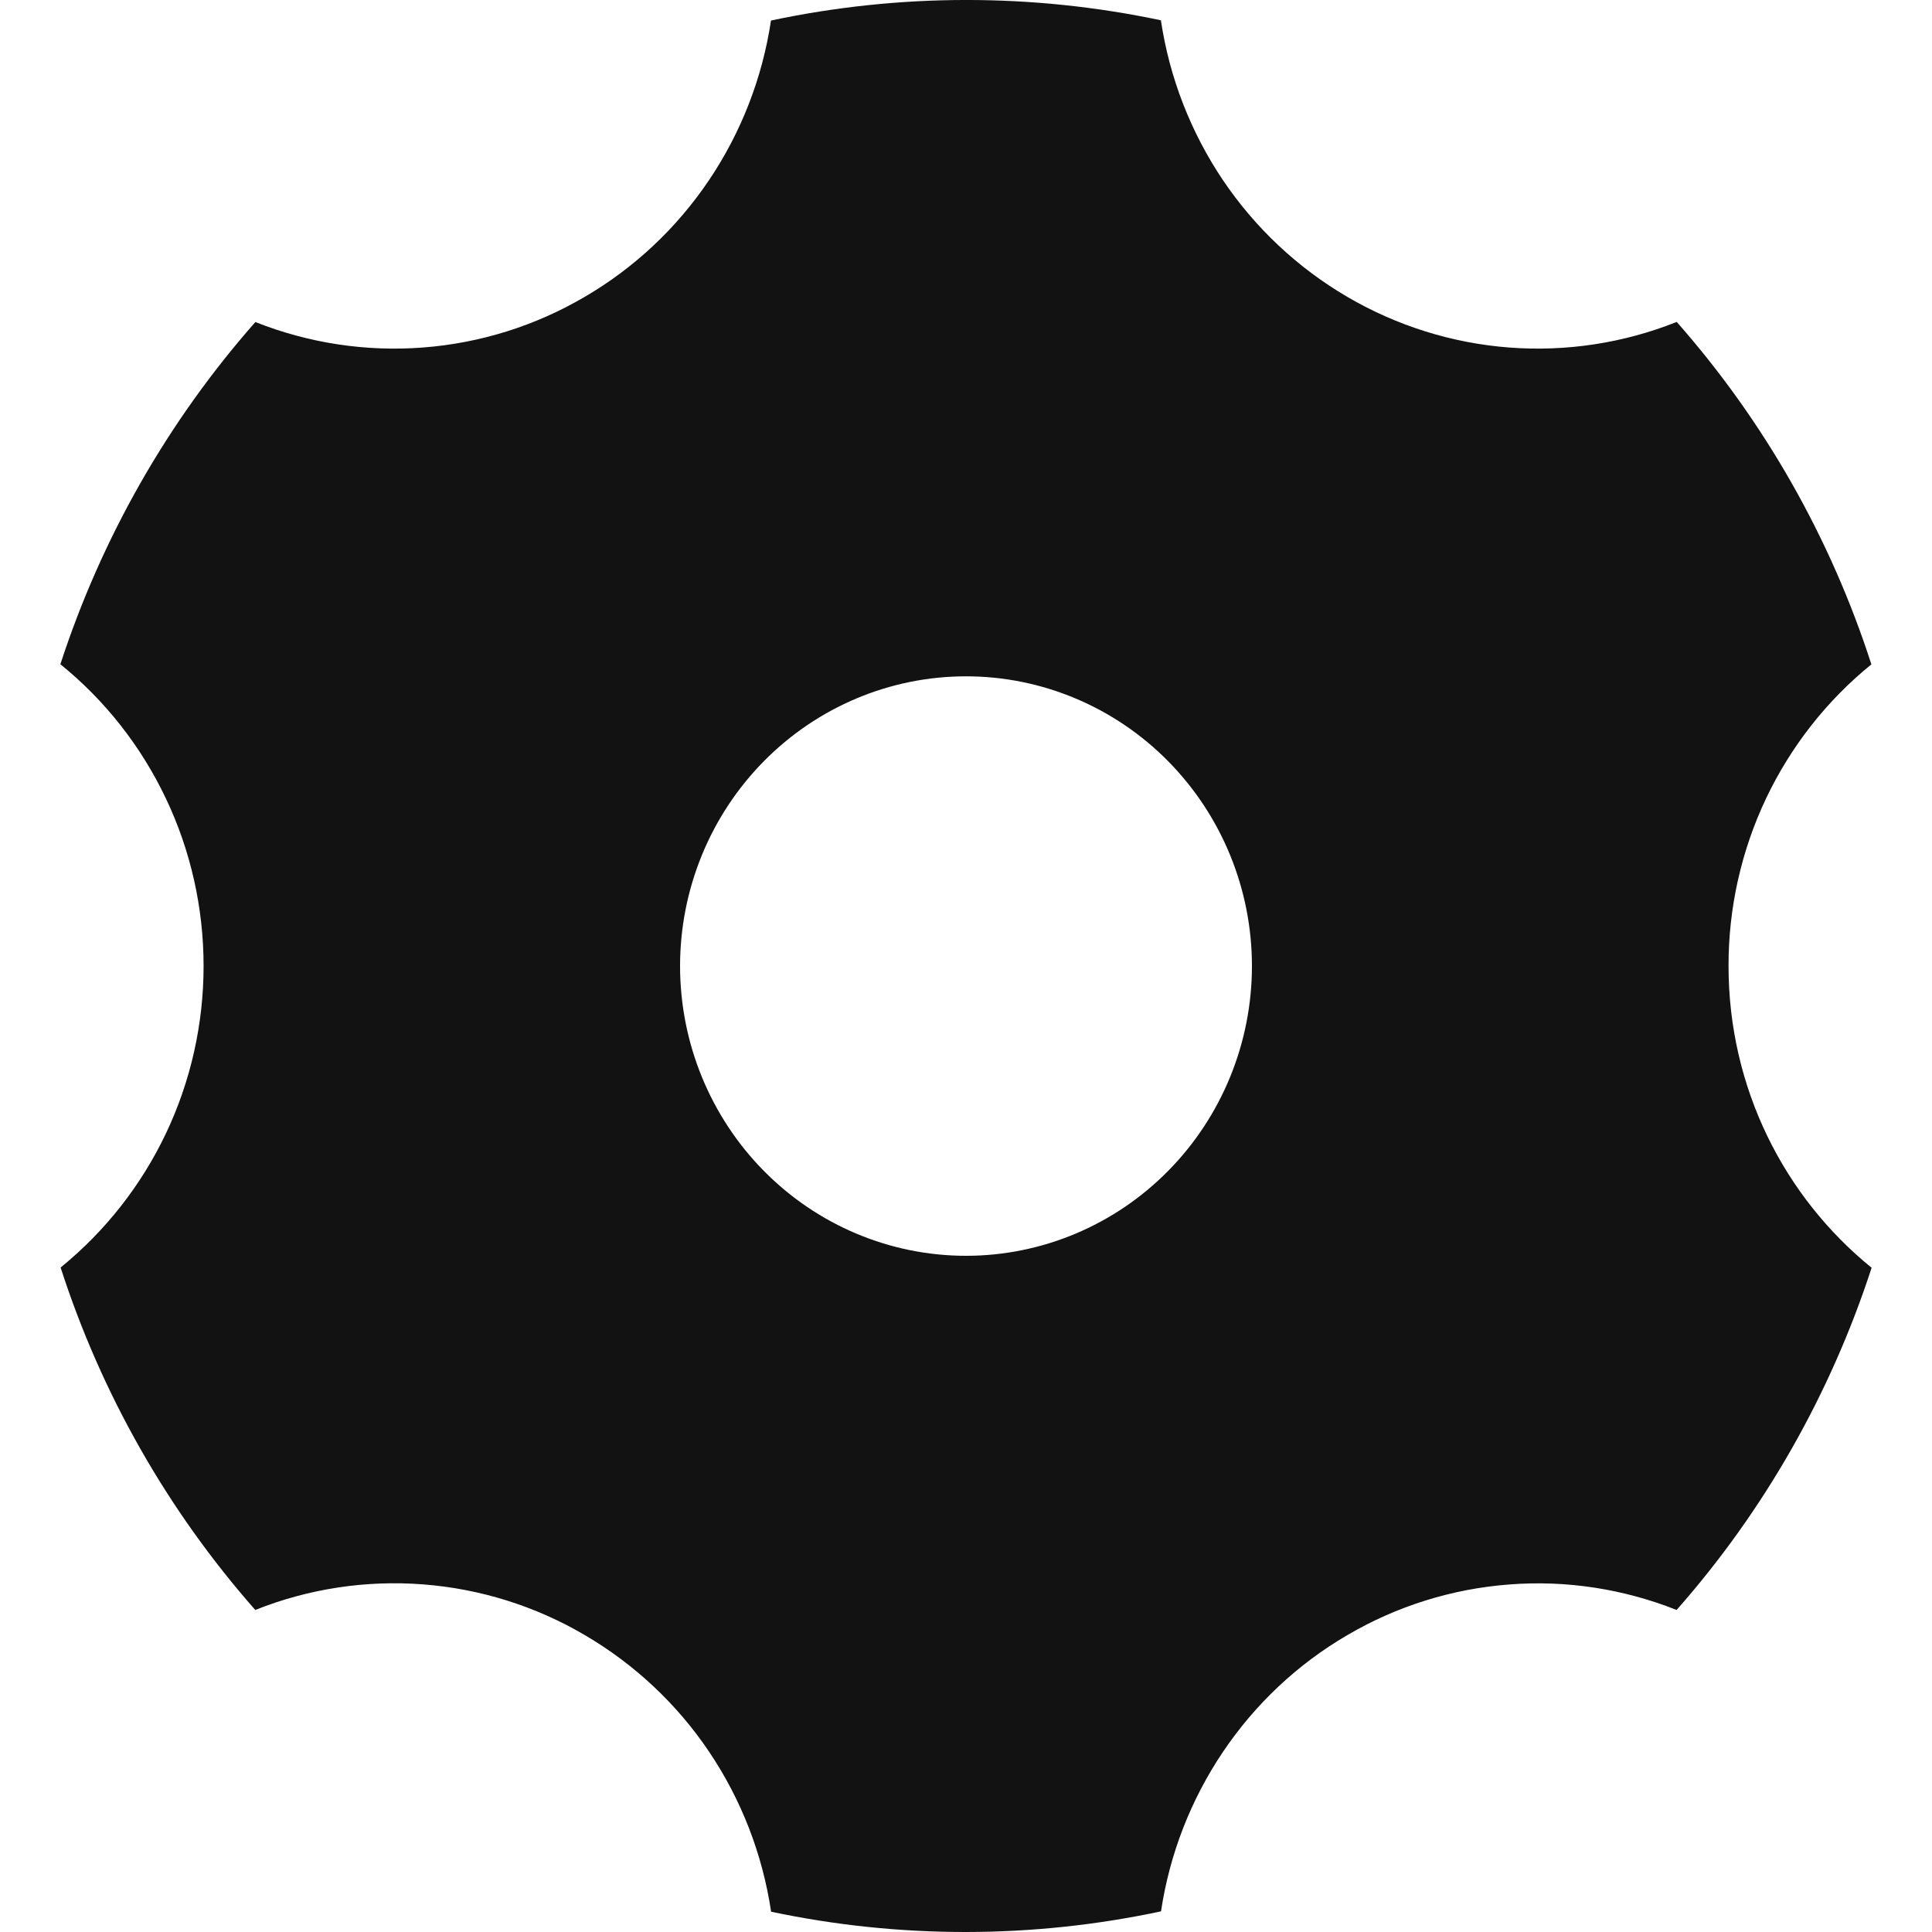 <svg width="16" height="16" viewBox="0 0 16 16" fill="none" xmlns="http://www.w3.org/2000/svg">
<path d="M6.385 0.17C7.45 -0.056 8.549 -0.057 9.614 0.168C9.685 0.643 9.861 1.095 10.128 1.492C10.395 1.888 10.747 2.218 11.157 2.458C11.567 2.698 12.026 2.842 12.498 2.878C12.97 2.914 13.445 2.842 13.886 2.666C14.611 3.489 15.16 4.454 15.498 5.502C15.129 5.801 14.83 6.182 14.625 6.614C14.42 7.047 14.314 7.521 14.315 8C14.315 9.011 14.777 9.913 15.5 10.499C15.159 11.546 14.61 12.511 13.885 13.333C13.444 13.158 12.97 13.085 12.498 13.122C12.025 13.158 11.567 13.301 11.157 13.542C10.747 13.781 10.396 14.111 10.129 14.507C9.862 14.903 9.686 15.355 9.615 15.829C8.55 16.056 7.451 16.057 6.386 15.832C6.315 15.357 6.14 14.905 5.873 14.508C5.606 14.111 5.253 13.781 4.843 13.541C4.433 13.3 3.974 13.157 3.502 13.121C3.029 13.085 2.555 13.157 2.114 13.333C1.389 12.51 0.84 11.545 0.502 10.497C0.871 10.197 1.17 9.817 1.375 9.385C1.58 8.953 1.686 8.479 1.686 8C1.686 7.52 1.58 7.046 1.374 6.613C1.169 6.181 0.87 5.8 0.5 5.501C0.841 4.454 1.39 3.489 2.115 2.667C2.556 2.842 3.03 2.914 3.502 2.878C3.975 2.842 4.433 2.699 4.843 2.458C5.253 2.219 5.604 1.889 5.871 1.493C6.138 1.097 6.314 0.644 6.385 0.17ZM8 10.4C8.628 10.4 9.23 10.147 9.674 9.697C10.118 9.247 10.368 8.637 10.368 8C10.368 7.364 10.118 6.754 9.674 6.304C9.23 5.854 8.628 5.601 8 5.601C7.372 5.601 6.77 5.854 6.326 6.304C5.882 6.754 5.632 7.364 5.632 8C5.632 8.637 5.882 9.247 6.326 9.697C6.77 10.147 7.372 10.4 8 10.4Z" fill="#121212"/>
</svg>
